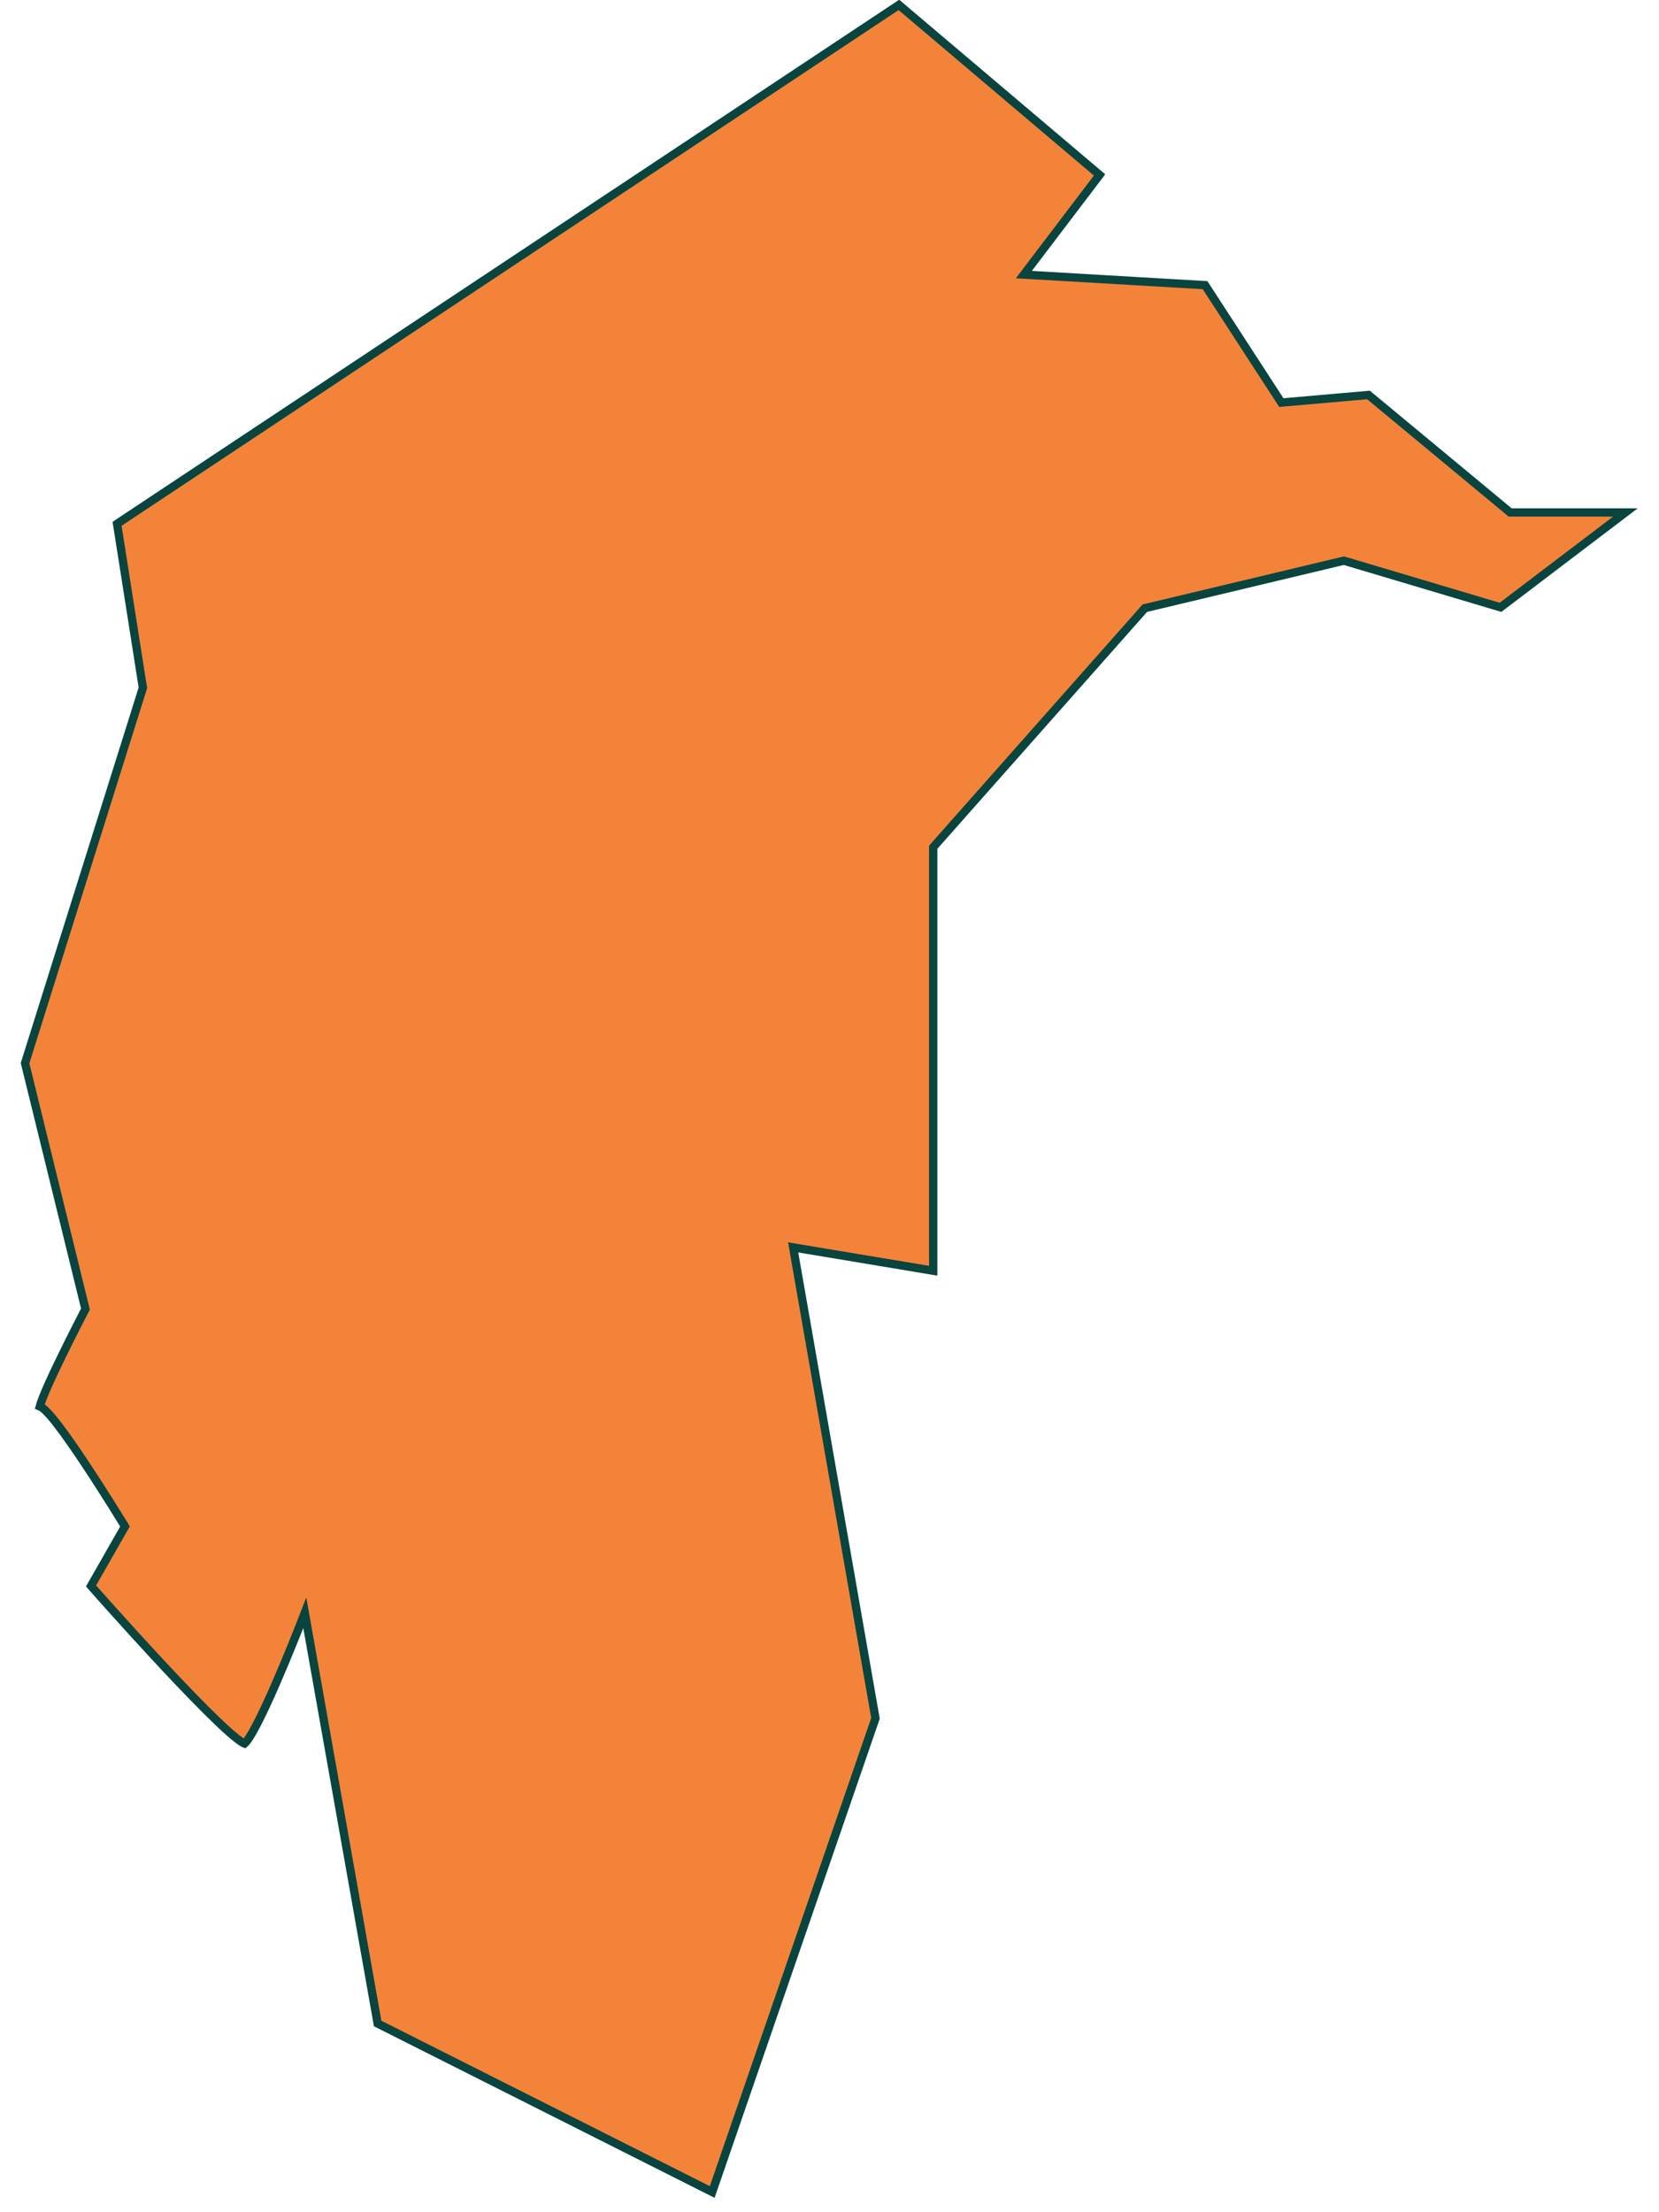 <svg width="60" height="80" viewBox="0 0 60 80" fill="none" xmlns="http://www.w3.org/2000/svg">
<path d="M58.785 18.532L54.268 21.963L48.642 20.287L48.604 20.276L48.565 20.285L41.451 21.983L41.405 21.994L41.373 22.029L33.788 30.596L33.751 30.639V30.695V45.954L28.895 45.144L28.686 45.109L28.722 45.318L31.663 62.14L25.758 79.269L13.658 73.175L11.116 58.847L11.023 58.321L10.829 58.819L10.968 58.874L10.829 58.819L10.829 58.819L10.828 58.82L10.827 58.822L10.824 58.831L10.81 58.865L10.759 58.996C10.714 59.11 10.649 59.272 10.57 59.467C10.412 59.857 10.196 60.379 9.966 60.907C9.736 61.435 9.492 61.966 9.277 62.377C9.169 62.583 9.071 62.755 8.986 62.88C8.944 62.942 8.907 62.99 8.876 63.023C8.863 63.038 8.852 63.048 8.845 63.054C8.836 63.051 8.825 63.046 8.812 63.039C8.759 63.012 8.686 62.963 8.593 62.892C8.409 62.751 8.168 62.536 7.887 62.268C7.327 61.733 6.622 61 5.929 60.259C5.238 59.519 4.56 58.772 4.056 58.21C3.804 57.929 3.595 57.695 3.449 57.53C3.383 57.456 3.33 57.396 3.292 57.352L4.476 55.279L4.52 55.203L4.474 55.127L4.346 55.205L4.474 55.127L4.474 55.127L4.474 55.126L4.472 55.124L4.466 55.114L4.444 55.078L4.359 54.94C4.286 54.821 4.18 54.651 4.053 54.447C3.798 54.041 3.454 53.5 3.098 52.963C2.743 52.427 2.373 51.892 2.069 51.499C1.917 51.303 1.778 51.138 1.662 51.025C1.605 50.969 1.548 50.92 1.494 50.887C1.477 50.877 1.459 50.867 1.439 50.859C1.46 50.781 1.498 50.67 1.554 50.53C1.685 50.197 1.896 49.739 2.121 49.272C2.345 48.806 2.581 48.336 2.761 47.982C2.851 47.805 2.927 47.657 2.98 47.553L3.042 47.433L3.059 47.401L3.063 47.394L3.064 47.391L3.064 47.391L3.064 47.391L2.931 47.321L3.064 47.391L3.09 47.341L3.077 47.286L0.906 38.447L5.157 24.906L5.168 24.872L5.162 24.837L4.234 18.942L32.509 0.177L39.767 6.326L37.2 9.705L37.03 9.929L37.311 9.946L43.583 10.312L46.292 14.483L46.341 14.559L46.431 14.551L49.494 14.283L54.576 18.498L54.617 18.532H54.671H58.785Z" fill="#F4833A" stroke="#09443E" stroke-width="0.3"/>
</svg>
